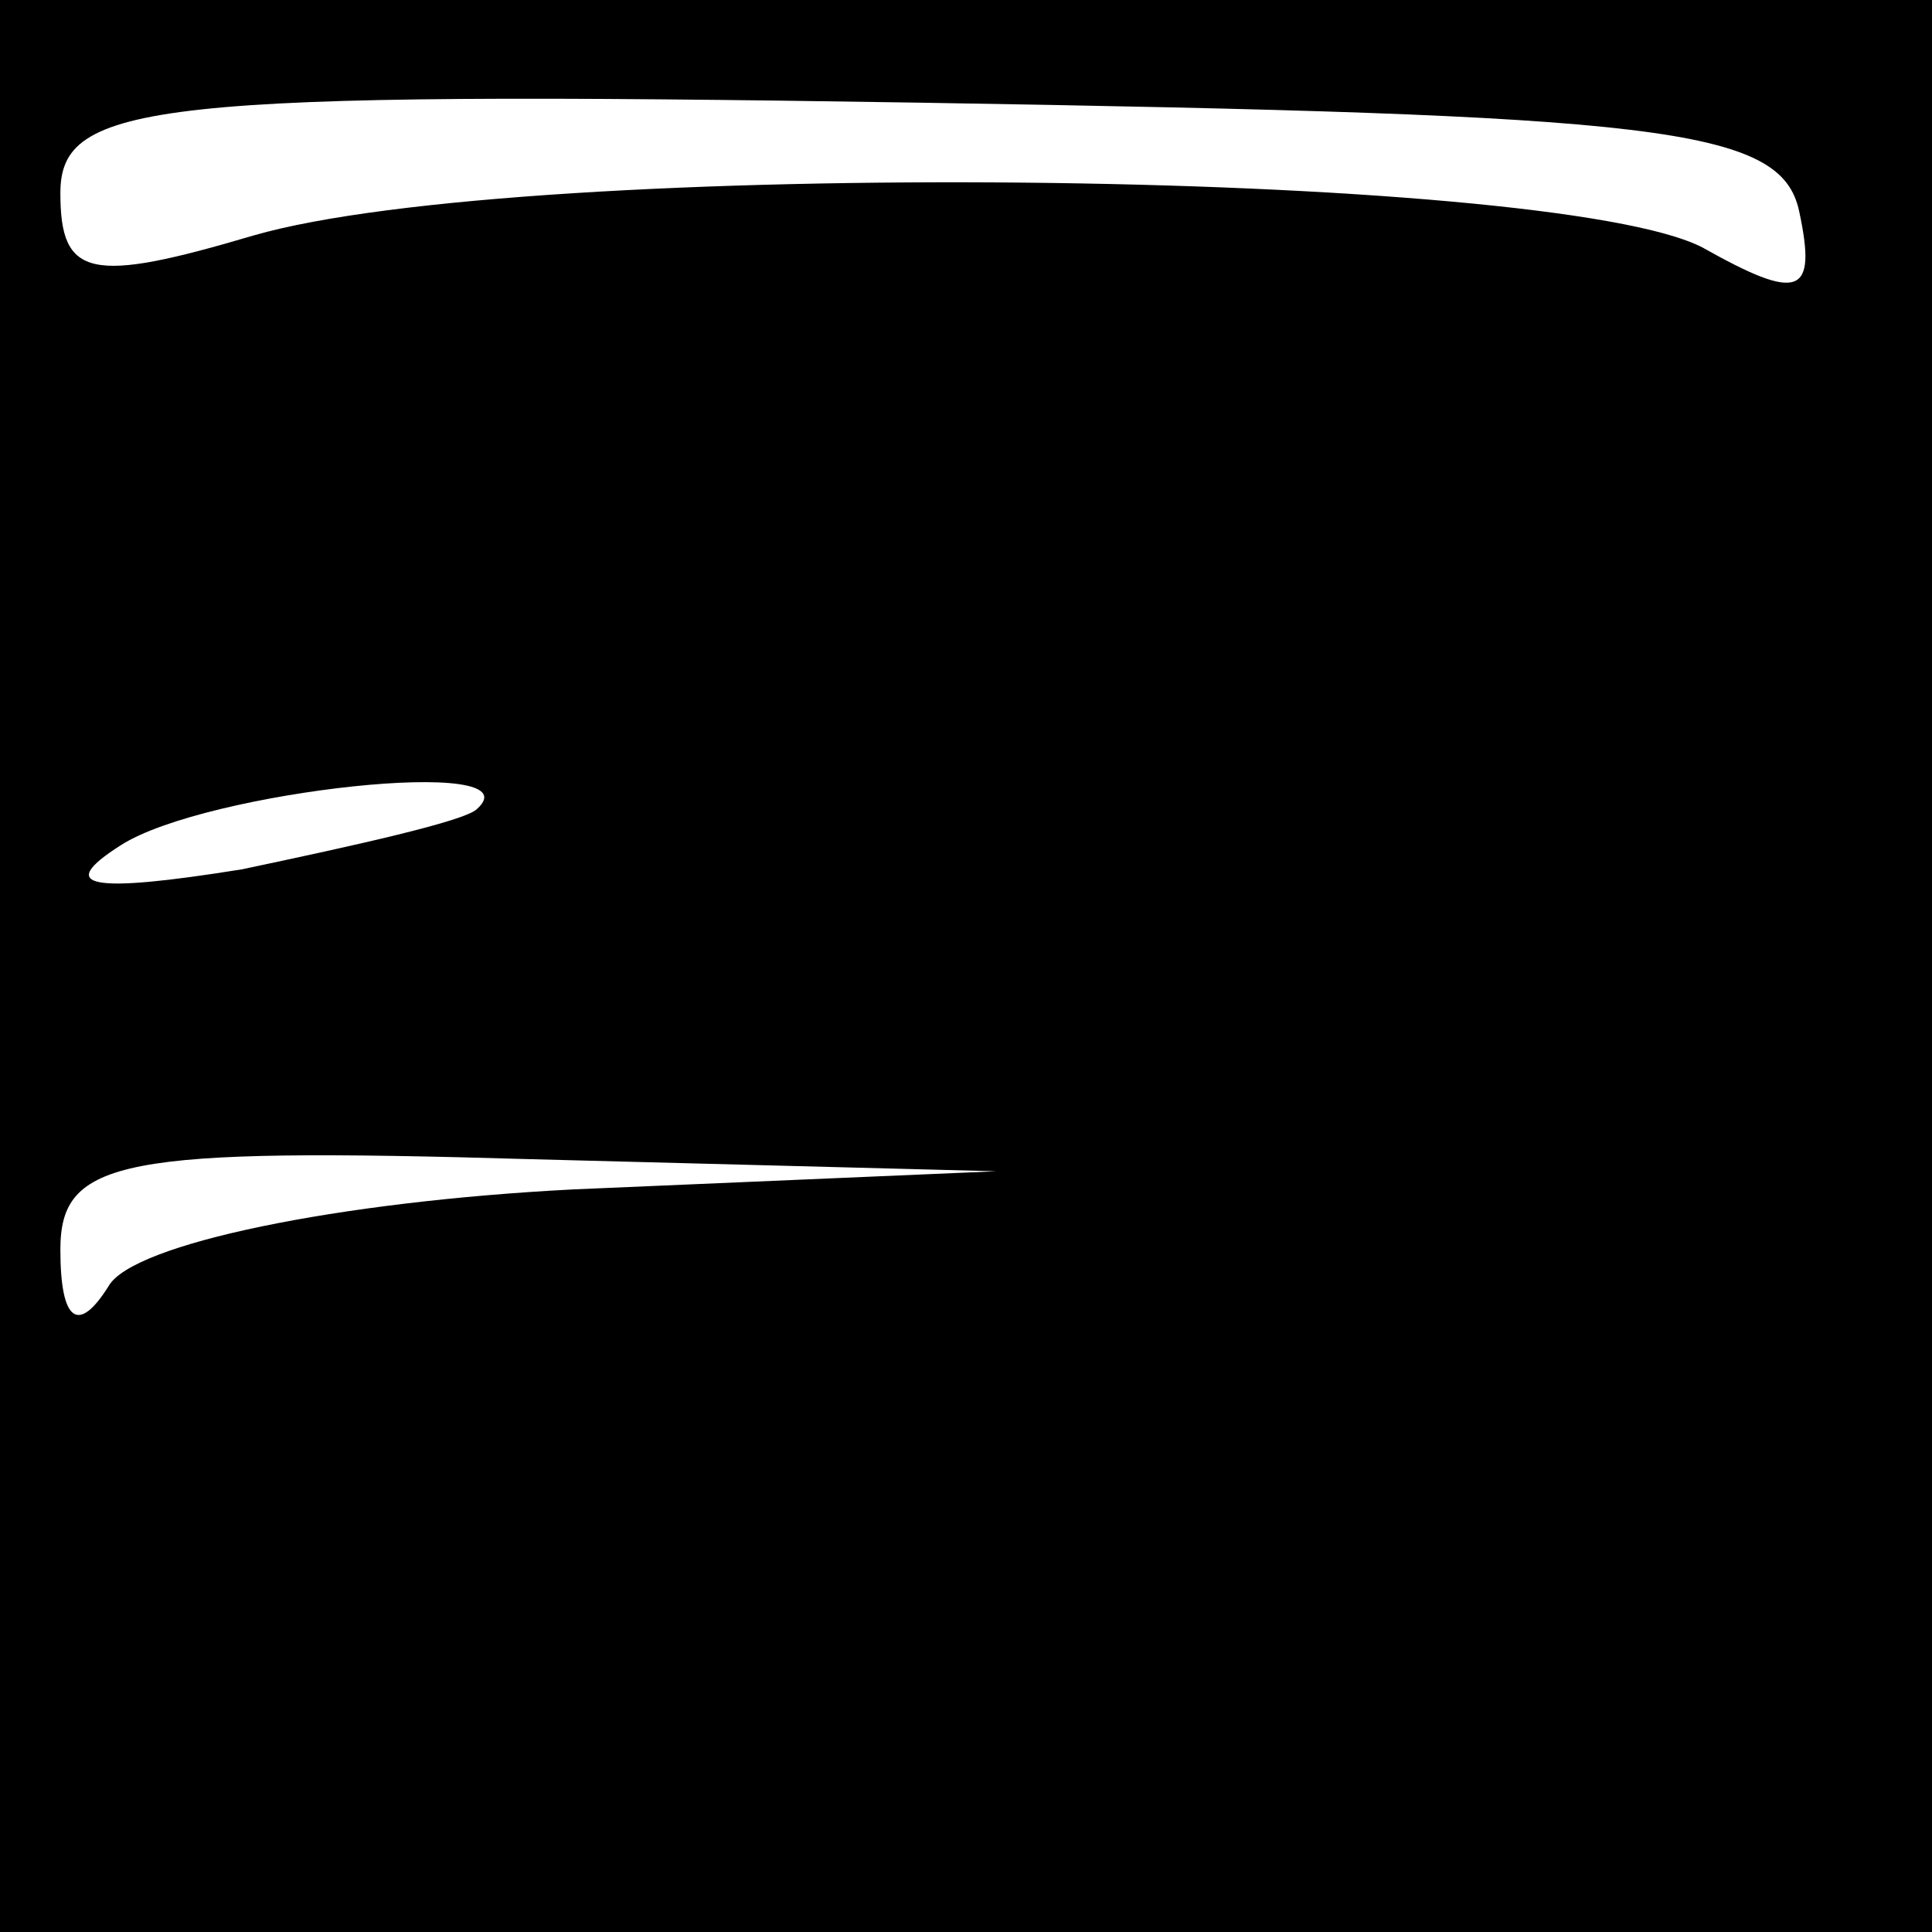 <?xml version="1.0" standalone="no"?>
<!DOCTYPE svg PUBLIC "-//W3C//DTD SVG 20010904//EN"
 "http://www.w3.org/TR/2001/REC-SVG-20010904/DTD/svg10.dtd">
<svg version="1.0" xmlns="http://www.w3.org/2000/svg"
 width="32pt" height="32pt" viewBox="0 0 32 32"
 preserveAspectRatio="xMidYMid meet">
<rect x="0" y="0" width="32" height="32" fill="#808080" stroke="none"/>
<g transform="translate(0,32) scale(0.1,-0.1)"
fill="#000000" stroke="none">
<path fill="#000000" stroke="none" d="M0 160 l0 -160 160 0 160 0 0 160 0
160 -160 0 -160 0 0 -160z"/>
<path fill="#ffffff" stroke="none" d="M298 285 c3 -14 0 -15 -16 -6 -25 13
-195 15 -240 2 -27 -8 -32 -7 -32 7 0 15 15 17 142 15 123 -2 143 -4 146 -18z"/>
<path fill="#ffffff" stroke="none" d="M79 186 c-2 -2 -20 -6 -39 -10 -25 -4
-31 -3 -20 4 14 9 69 15 59 6z"/>
<path fill="#ffffff" stroke="none" d="M95 123 c-39 -2 -73 -9 -77 -16 -5 -8
-8 -6 -8 6 0 15 10 17 78 15 l77 -2 -70 -3z"/>
</g>
</svg>

